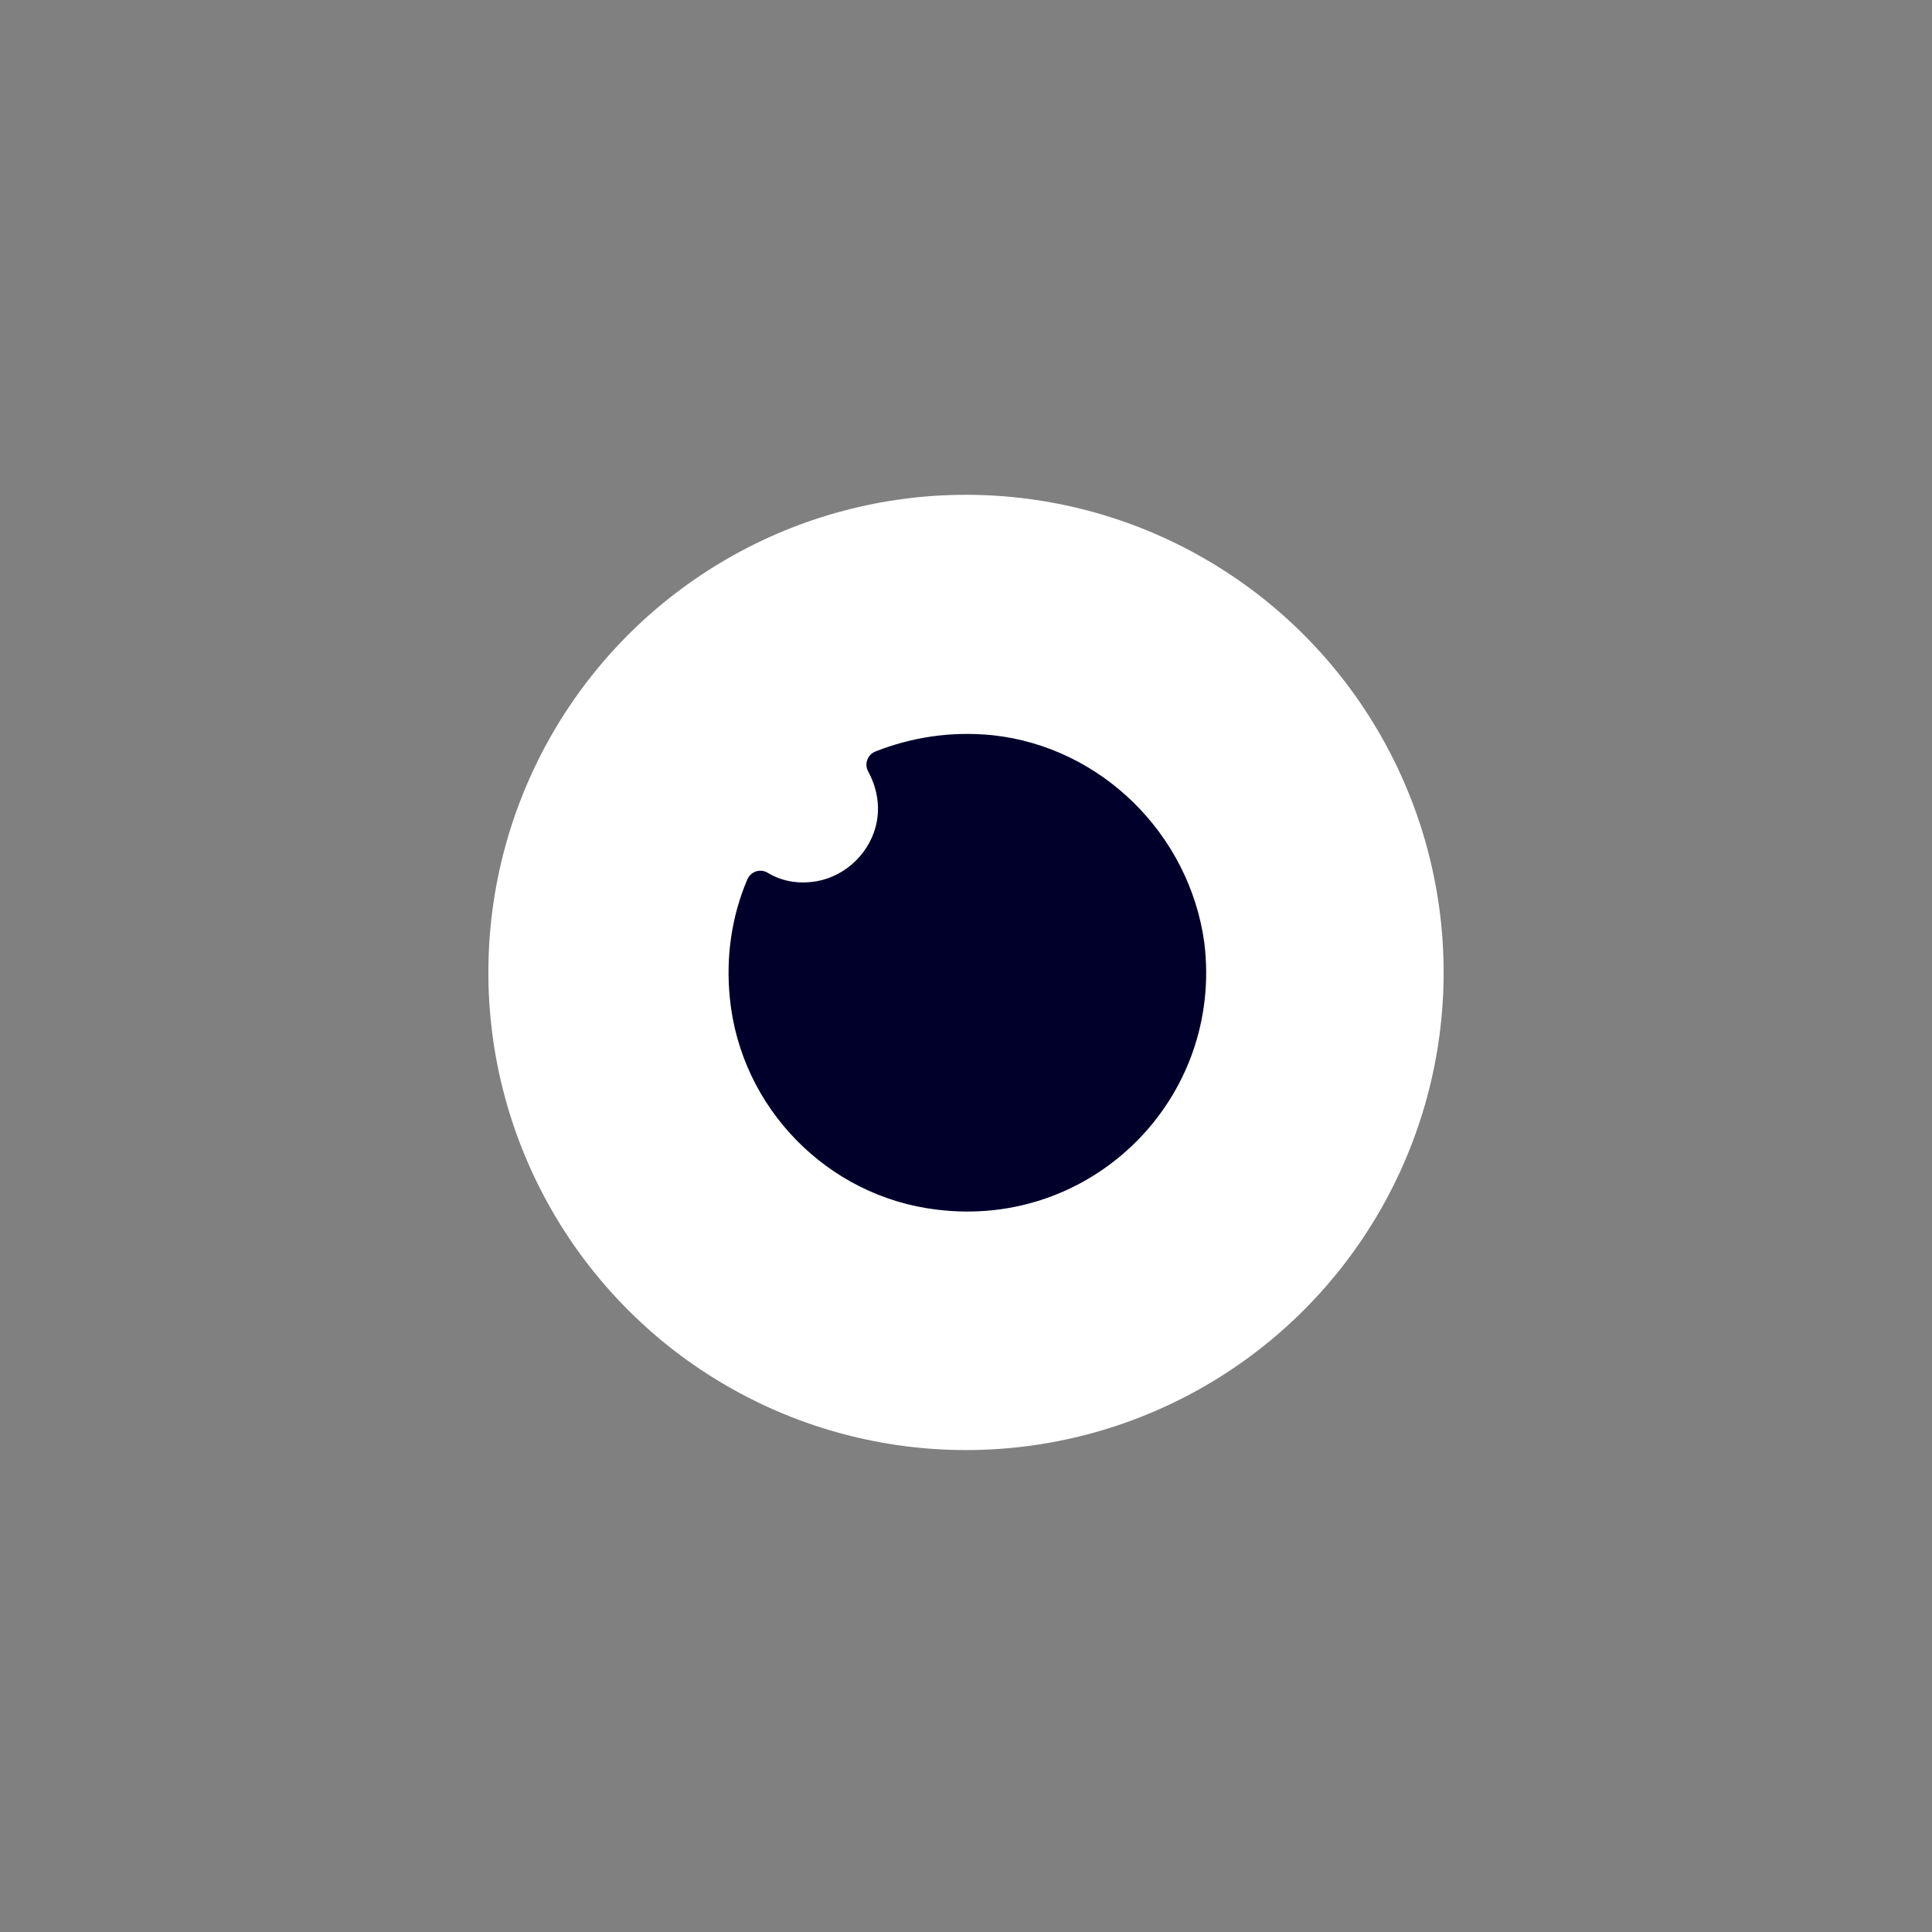 <?xml version="1.0" encoding="utf-8"?>
<!-- Generator: Adobe Illustrator 22.1.0, SVG Export Plug-In . SVG Version: 6.00 Build 0)  -->
<svg version="1.2" baseProfile="tiny" id="Слой_1"
	 xmlns="http://www.w3.org/2000/svg" xmlns:xlink="http://www.w3.org/1999/xlink" x="0px" y="0px" viewBox="0 0 180 180"
	 xml:space="preserve">
<rect x="0" y="0" width="180" height="180" fill="#808080" stroke="none"/>
<g>
	<ellipse fill="#FFFFFF" cx="90" cy="90.6" rx="44.5" ry="44.5"/>
	<path fill="#00002B" d="M92.5,68.5c-3.9-0.4-7.6,0.2-10.9,1.5c-0.8,0.3-1.1,1.2-0.7,1.9c0.7,1.3,1.1,2.9,0.8,4.6
		c-0.5,2.8-2.8,5.1-5.6,5.6c-1.7,0.3-3.3,0-4.6-0.8c-0.7-0.4-1.6-0.1-1.9,0.7c-1.4,3.3-2,7.1-1.6,11c1,10.2,9.1,18.5,19.3,19.7
		c14.5,1.8,26.7-10.4,24.9-24.9C110.8,77.7,102.6,69.6,92.5,68.5z"/>
</g>
</svg>
